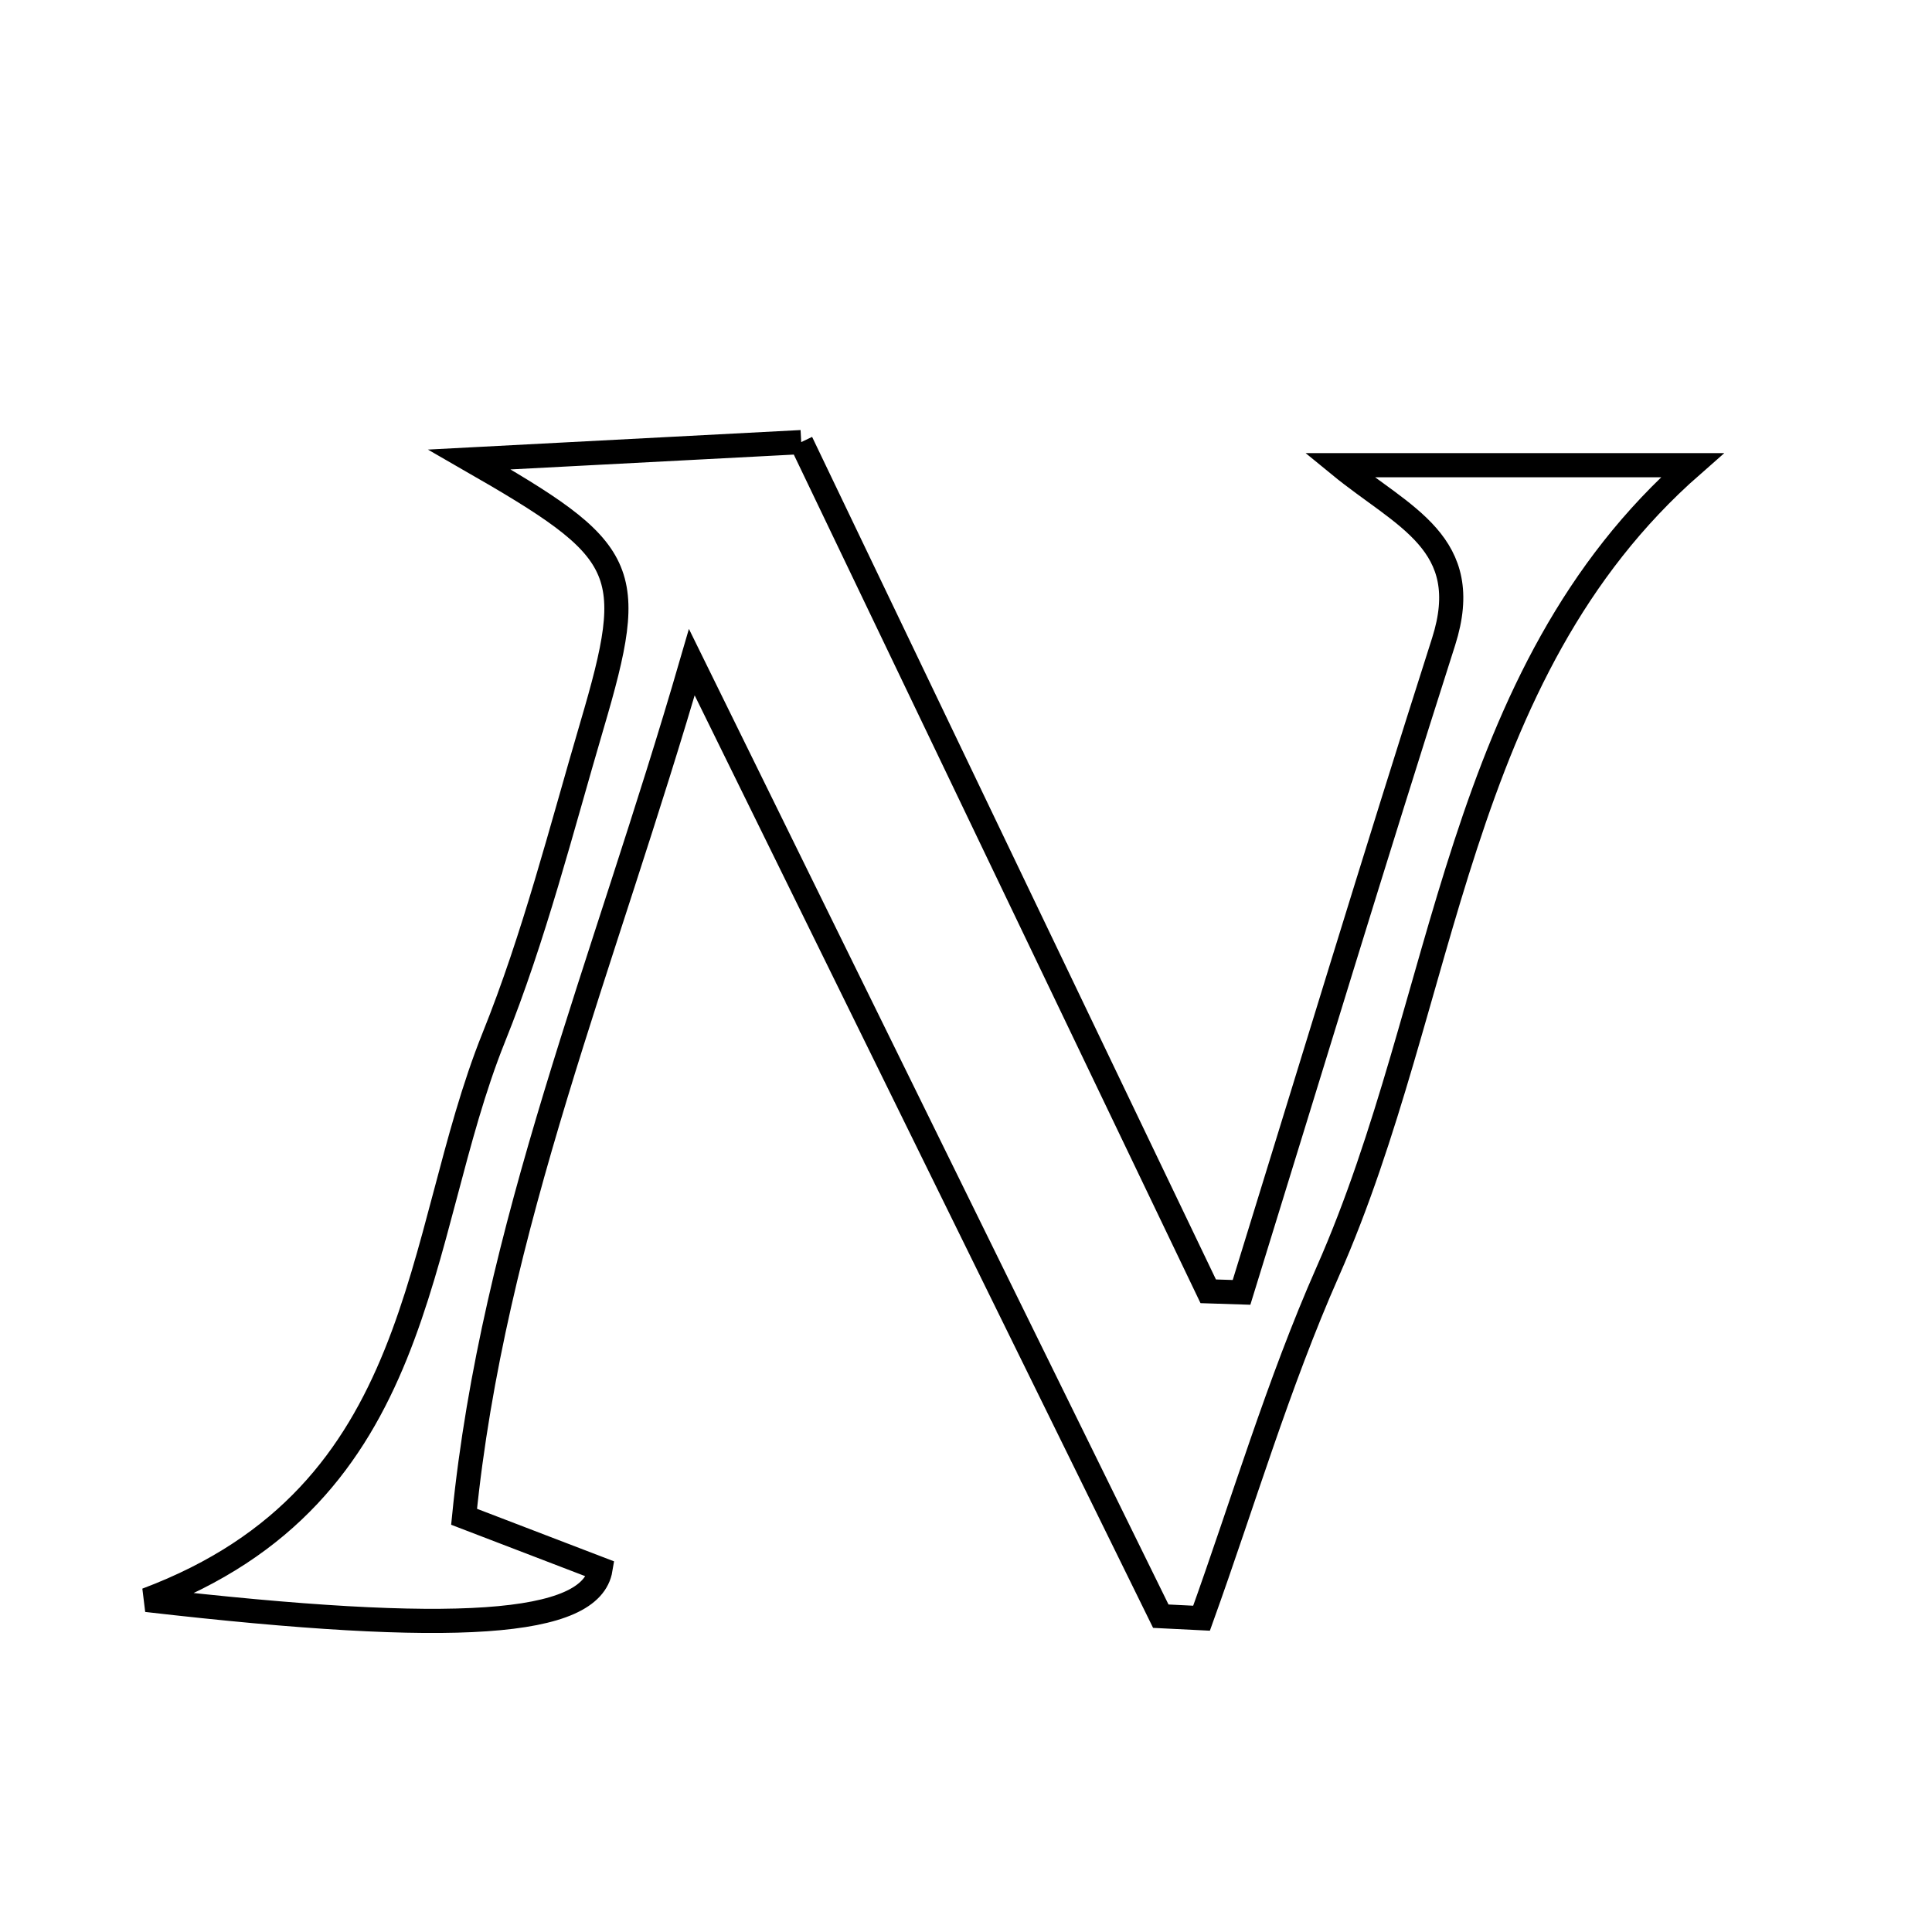 <svg xmlns="http://www.w3.org/2000/svg" viewBox="0.0 0.0 24.0 24.0" height="200px" width="200px"><path fill="none" stroke="black" stroke-width=".3" stroke-opacity="1.0"  filling="0" d="M9.953 5.492 C11.659 9.051 13.334 12.546 15.009 16.041 C15.147 16.045 15.285 16.049 15.423 16.054 C16.257 13.359 17.074 10.659 17.933 7.971 C18.324 6.744 17.43 6.427 16.639 5.779 C18.122 5.779 19.606 5.779 21.021 5.779 C18.058 8.377 17.989 12.414 16.494 15.796 C15.878 17.19 15.443 18.665 14.926 20.102 C14.757 20.094 14.588 20.086 14.42 20.077 C12.544 16.261 10.668 12.446 8.594 8.226 C7.497 12.005 6.124 15.248 5.765 18.842 C6.459 19.108 6.966 19.303 7.46 19.492 C7.343 20.198 5.668 20.319 1.821 19.875 C5.327 18.559 5.13 15.385 6.133 12.889 C6.637 11.637 6.97 10.315 7.352 9.017 C7.931 7.051 7.82 6.851 5.831 5.708 C7.145 5.639 8.459 5.571 9.953 5.492"></path></svg>